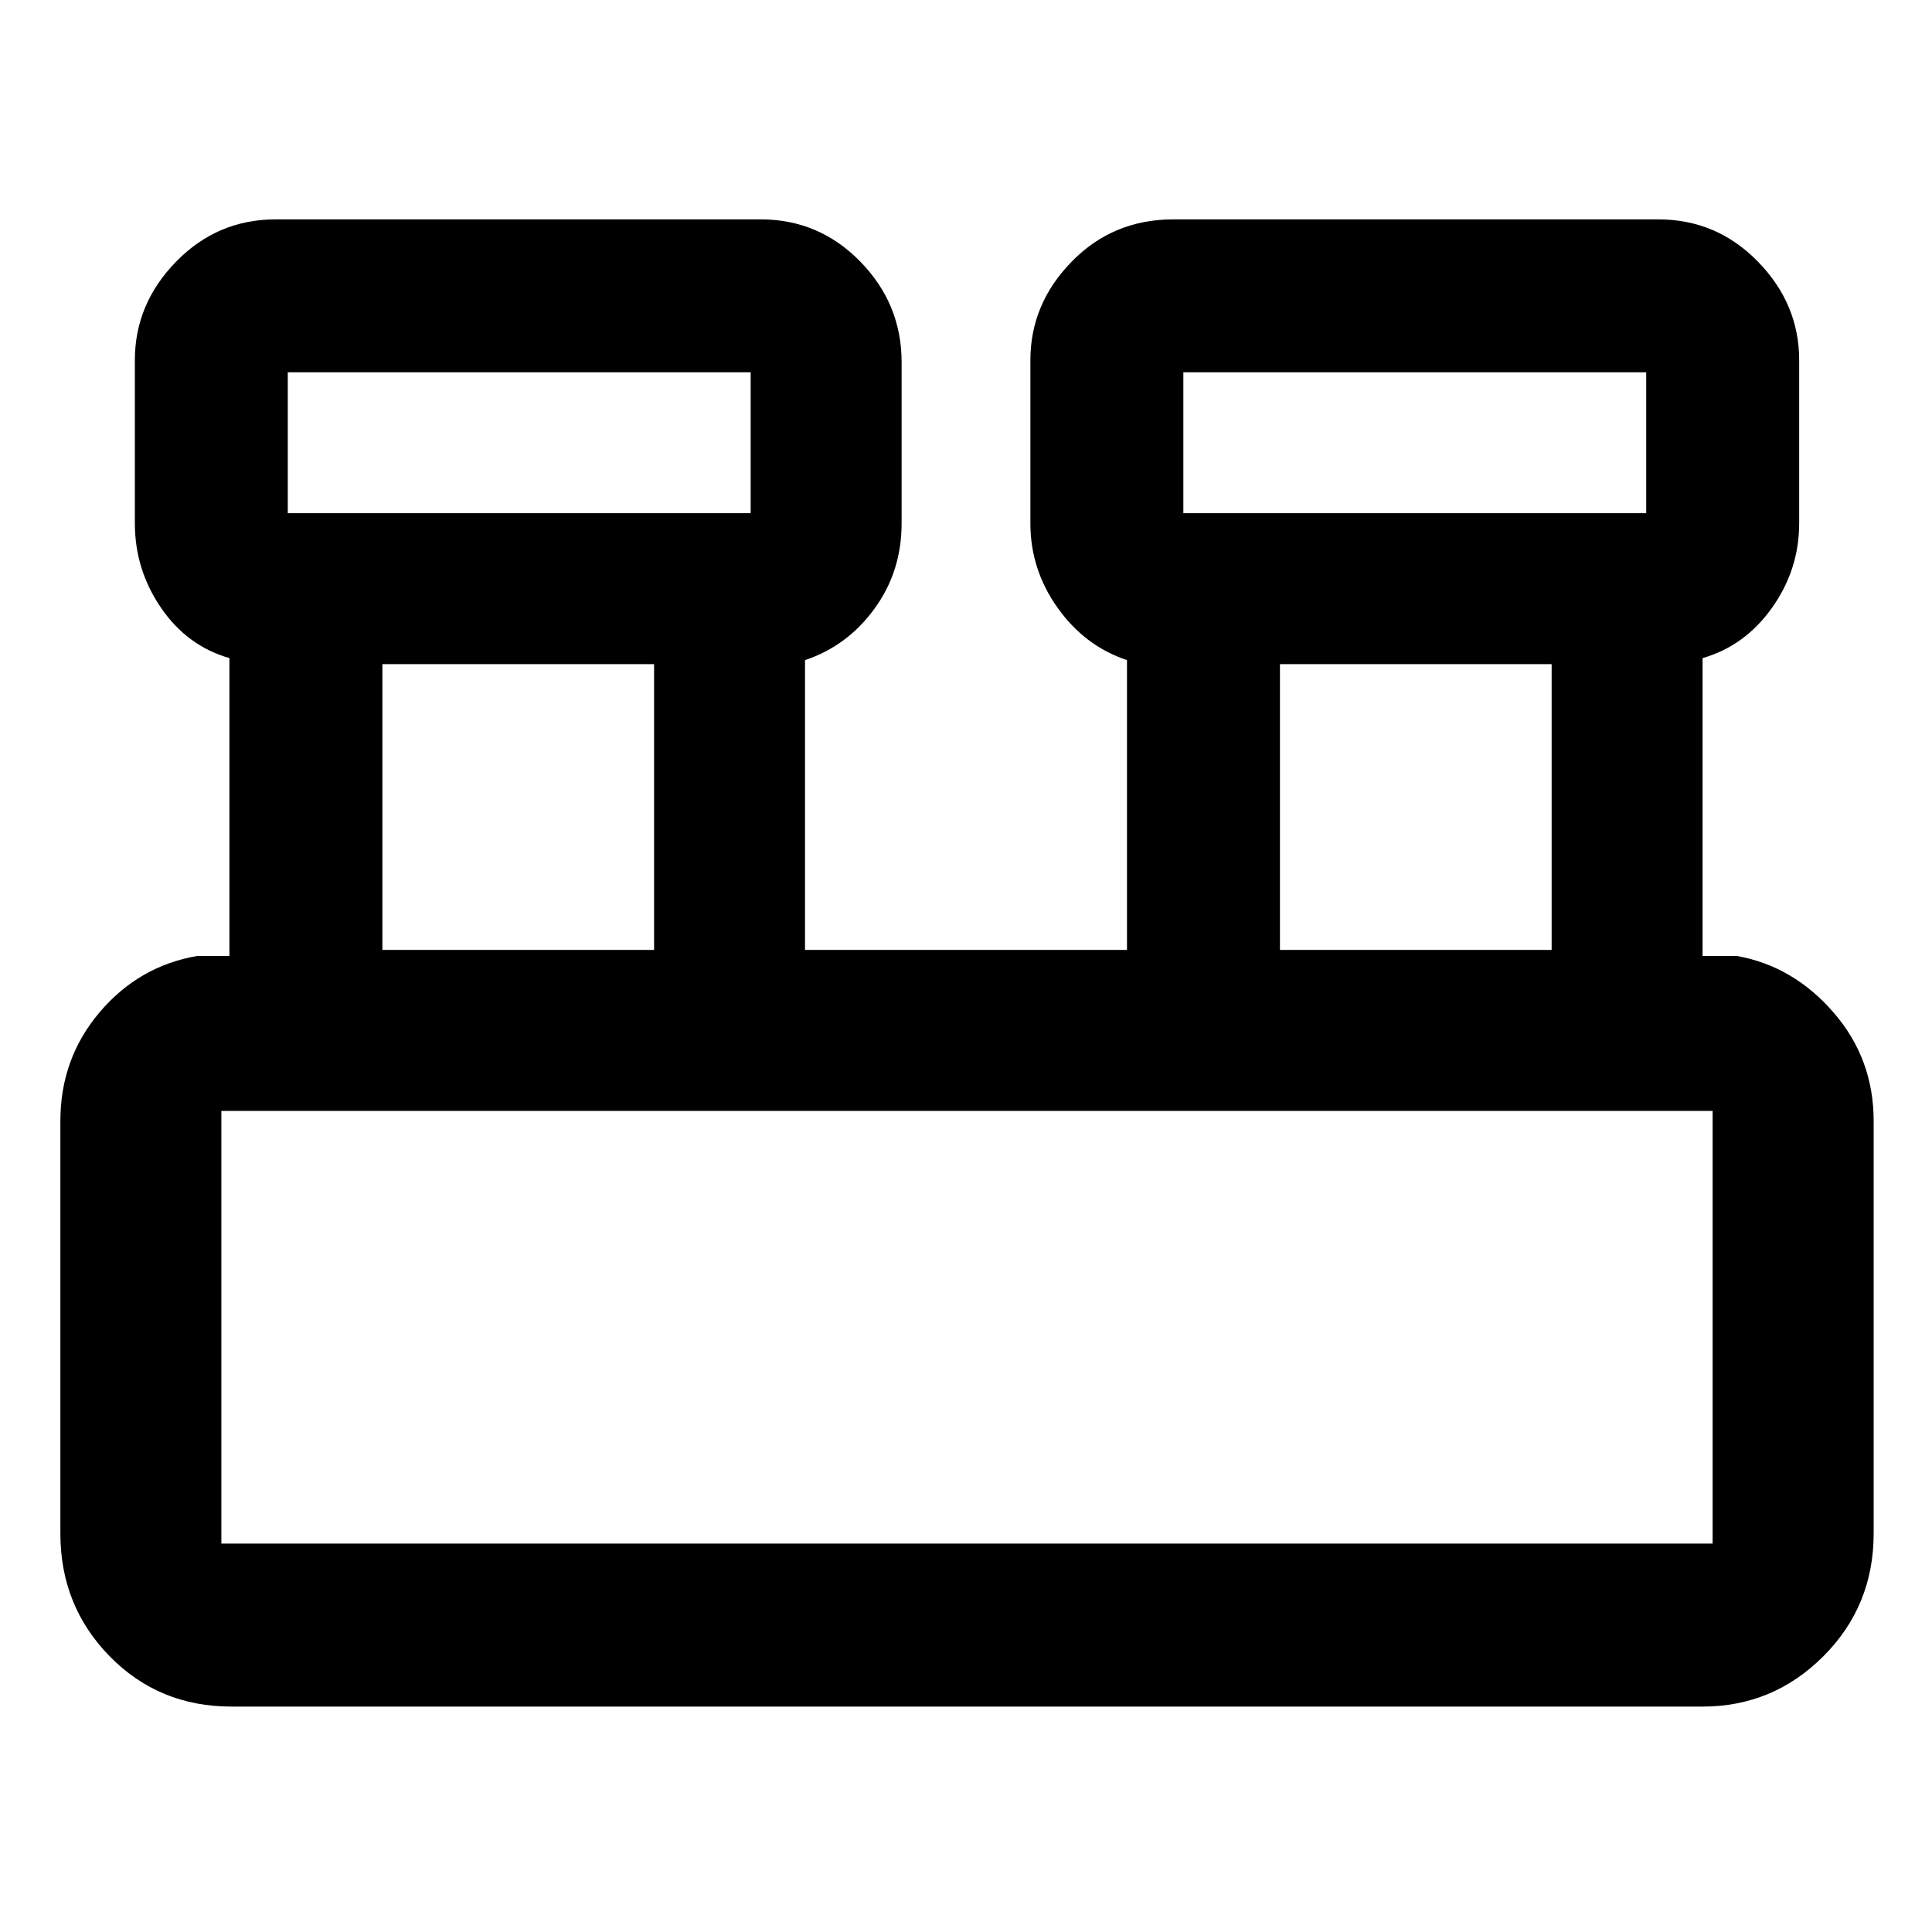 <svg xmlns="http://www.w3.org/2000/svg" height="40" width="40"><path d="M4.792 35.333q-1.5 0-2.521-1.041Q1.25 33.25 1.25 31.75v-8.542q0-1.291.812-2.25.813-.958 2.021-1.166h.667v-6.167q-.875-.25-1.417-1.042-.541-.791-.541-1.75V7.458q0-1.166.854-2.041t2.062-.875H15.75q1.208 0 2.062.875.855.875.855 2.083v3.333q0 1-.563 1.771-.562.771-1.437 1.063v6h6.666v-6q-.875-.292-1.437-1.084-.563-.791-.563-1.75V7.458q0-1.166.855-2.041.854-.875 2.104-.875h10.041q1.209 0 2.063.875.854.875.854 2.041v3.375q0 .959-.562 1.75-.563.792-1.438 1.042v6.167h.708q1.167.208 2 1.166.834.959.834 2.25v8.542q0 1.5-1.042 2.542-1.042 1.041-2.5 1.041ZM24.5 10.625h9.583V7.708H24.5Zm-18.542 0h9.584V7.708H5.958ZM26.5 19.667h5.625V13.75H26.5Zm-18.583 0h5.625V13.75H7.917ZM4.583 31.958h30.875V23H4.583v8.958Zm1.375-21.333V7.708v2.917Zm18.542 0V7.708v2.917ZM4.583 31.958V23v8.958Z"/></svg>